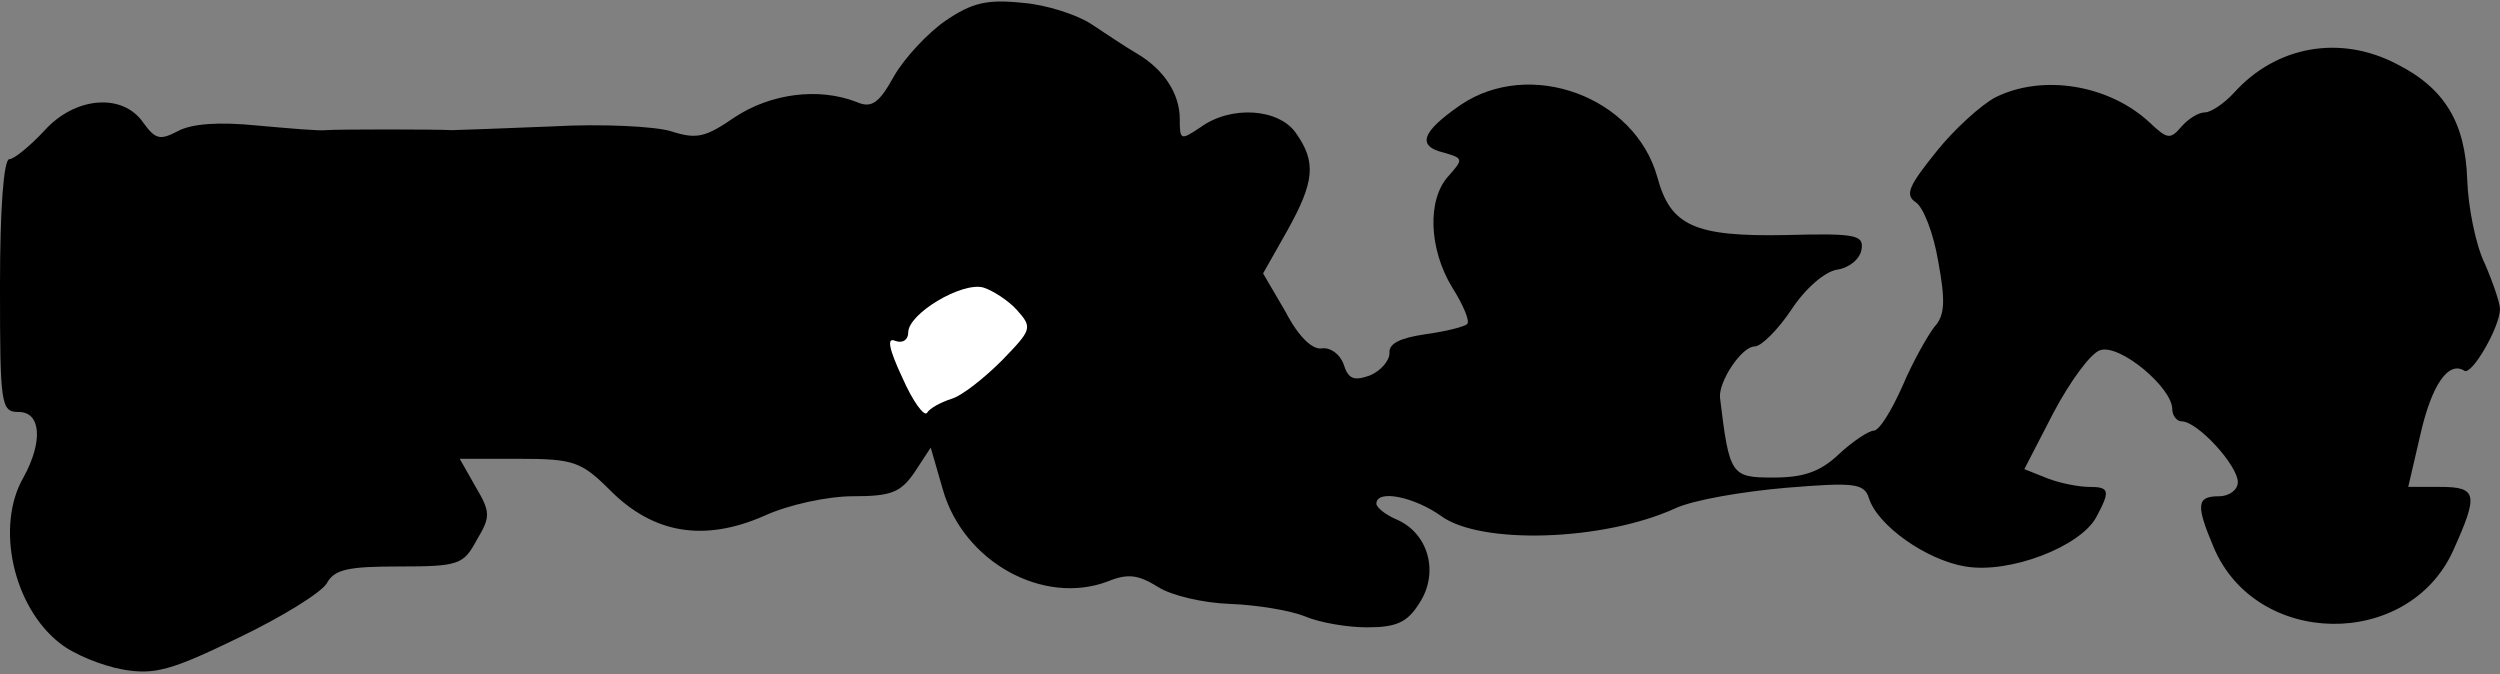 <?xml version="1.0" standalone="no"?>
<!DOCTYPE svg PUBLIC "-//W3C//DTD SVG 20010904//EN"
 "http://www.w3.org/TR/2001/REC-SVG-20010904/DTD/svg10.dtd">
<svg version="1.0" xmlns="http://www.w3.org/2000/svg"
 width="267pt" height="72pt" viewBox="0 0 267 72"
 preserveAspectRatio="xMidYMid meet">
<rect x="0" y="0" width="267" height="72" fill="#808080" stroke="none"/>
<g transform="translate(0,72) scale(0.1,-0.1)"
fill="#000000" stroke="none">
<path fill="#000000" stroke="none" d="M1010 698 c-19 -13 -44 -40 -55 -59
-16 -29 -24 -35 -40 -28 -41 16 -92 9 -130 -16 -32 -22 -41 -24 -69 -15 -17 5
-73 8 -126 5 -52 -2 -101 -4 -107 -4 -20 1 -122 1 -135 0 -7 -1 -40 2 -74 5
-40 4 -69 2 -84 -6 -19 -10 -24 -9 -37 9 -22 32 -73 28 -106 -9 -15 -16 -32
-30 -37 -30 -6 0 -10 -52 -10 -135 0 -128 1 -135 20 -135 24 0 26 -32 5 -70
-30 -52 -11 -138 39 -177 15 -12 45 -24 67 -28 34 -6 52 -1 124 34 46 22 88
48 94 58 8 15 23 18 77 18 64 0 69 2 83 28 15 25 15 30 -1 57 l-17 30 63 0
c59 0 67 -3 98 -34 46 -46 100 -55 164 -27 26 12 68 21 95 21 41 0 51 4 66 26
l17 26 13 -45 c22 -77 107 -124 176 -98 22 9 33 7 54 -6 14 -9 48 -17 77 -18
28 -1 64 -7 79 -13 16 -7 46 -12 67 -12 31 0 43 5 56 26 21 32 10 74 -24 89
-12 5 -22 13 -22 17 0 16 41 7 69 -13 42 -31 173 -27 250 8 19 9 72 18 118 22
73 6 84 5 89 -11 9 -29 61 -66 103 -73 47 -8 123 21 140 53 15 28 14 32 -8 32
-11 0 -31 4 -44 9 l-25 10 31 60 c18 34 40 64 50 67 21 7 77 -40 77 -63 0 -7
5 -13 10 -13 17 0 60 -47 60 -65 0 -8 -9 -15 -20 -15 -24 0 -25 -9 -6 -54 45
-108 208 -110 256 -4 27 60 26 68 -14 68 l-34 0 13 56 c12 53 30 79 47 68 8
-5 38 47 38 66 0 6 -7 27 -16 48 -10 20 -18 61 -19 90 -2 61 -24 98 -76 124
-60 31 -128 19 -173 -31 -11 -12 -25 -21 -31 -21 -7 0 -18 -7 -25 -15 -12 -14
-15 -14 -34 4 -44 41 -115 52 -165 27 -15 -8 -44 -34 -63 -58 -29 -36 -34 -46
-22 -54 8 -5 19 -33 24 -63 8 -43 7 -58 -4 -70 -7 -9 -23 -37 -34 -63 -12 -27
-25 -48 -31 -48 -5 0 -22 -11 -37 -25 -20 -19 -38 -25 -70 -25 -45 0 -47 2
-57 85 -2 17 23 55 37 55 7 0 25 18 39 39 15 23 36 41 49 43 13 2 24 11 26 21
3 16 -5 18 -80 16 -99 -2 -124 10 -138 62 -24 86 -136 127 -210 77 -42 -29
-47 -44 -18 -51 21 -6 21 -7 5 -25 -23 -25 -21 -78 4 -119 12 -19 19 -36 16
-39 -3 -3 -23 -8 -45 -11 -27 -4 -39 -10 -38 -20 0 -8 -9 -19 -21 -24 -17 -6
-23 -4 -28 12 -4 11 -14 18 -23 17 -10 -2 -25 12 -39 39 l-24 41 26 46 c29 52
31 73 9 104 -18 26 -69 30 -102 6 -21 -14 -22 -14 -22 9 0 27 -17 53 -46 70
-12 7 -33 21 -48 31 -15 10 -48 21 -74 23 -38 4 -54 0 -82 -19z"/>
<path fill="#ffffff" stroke="none" d="M1086 389 c17 -19 16 -21 -16 -54 -19
-19 -43 -38 -54 -41 -12 -4 -23 -10 -26 -15 -3 -4 -15 12 -26 37 -15 32 -17
44 -8 40 8 -3 14 1 14 9 0 20 57 54 80 48 10 -3 27 -14 36 -24z"/>
</g>
</svg>

